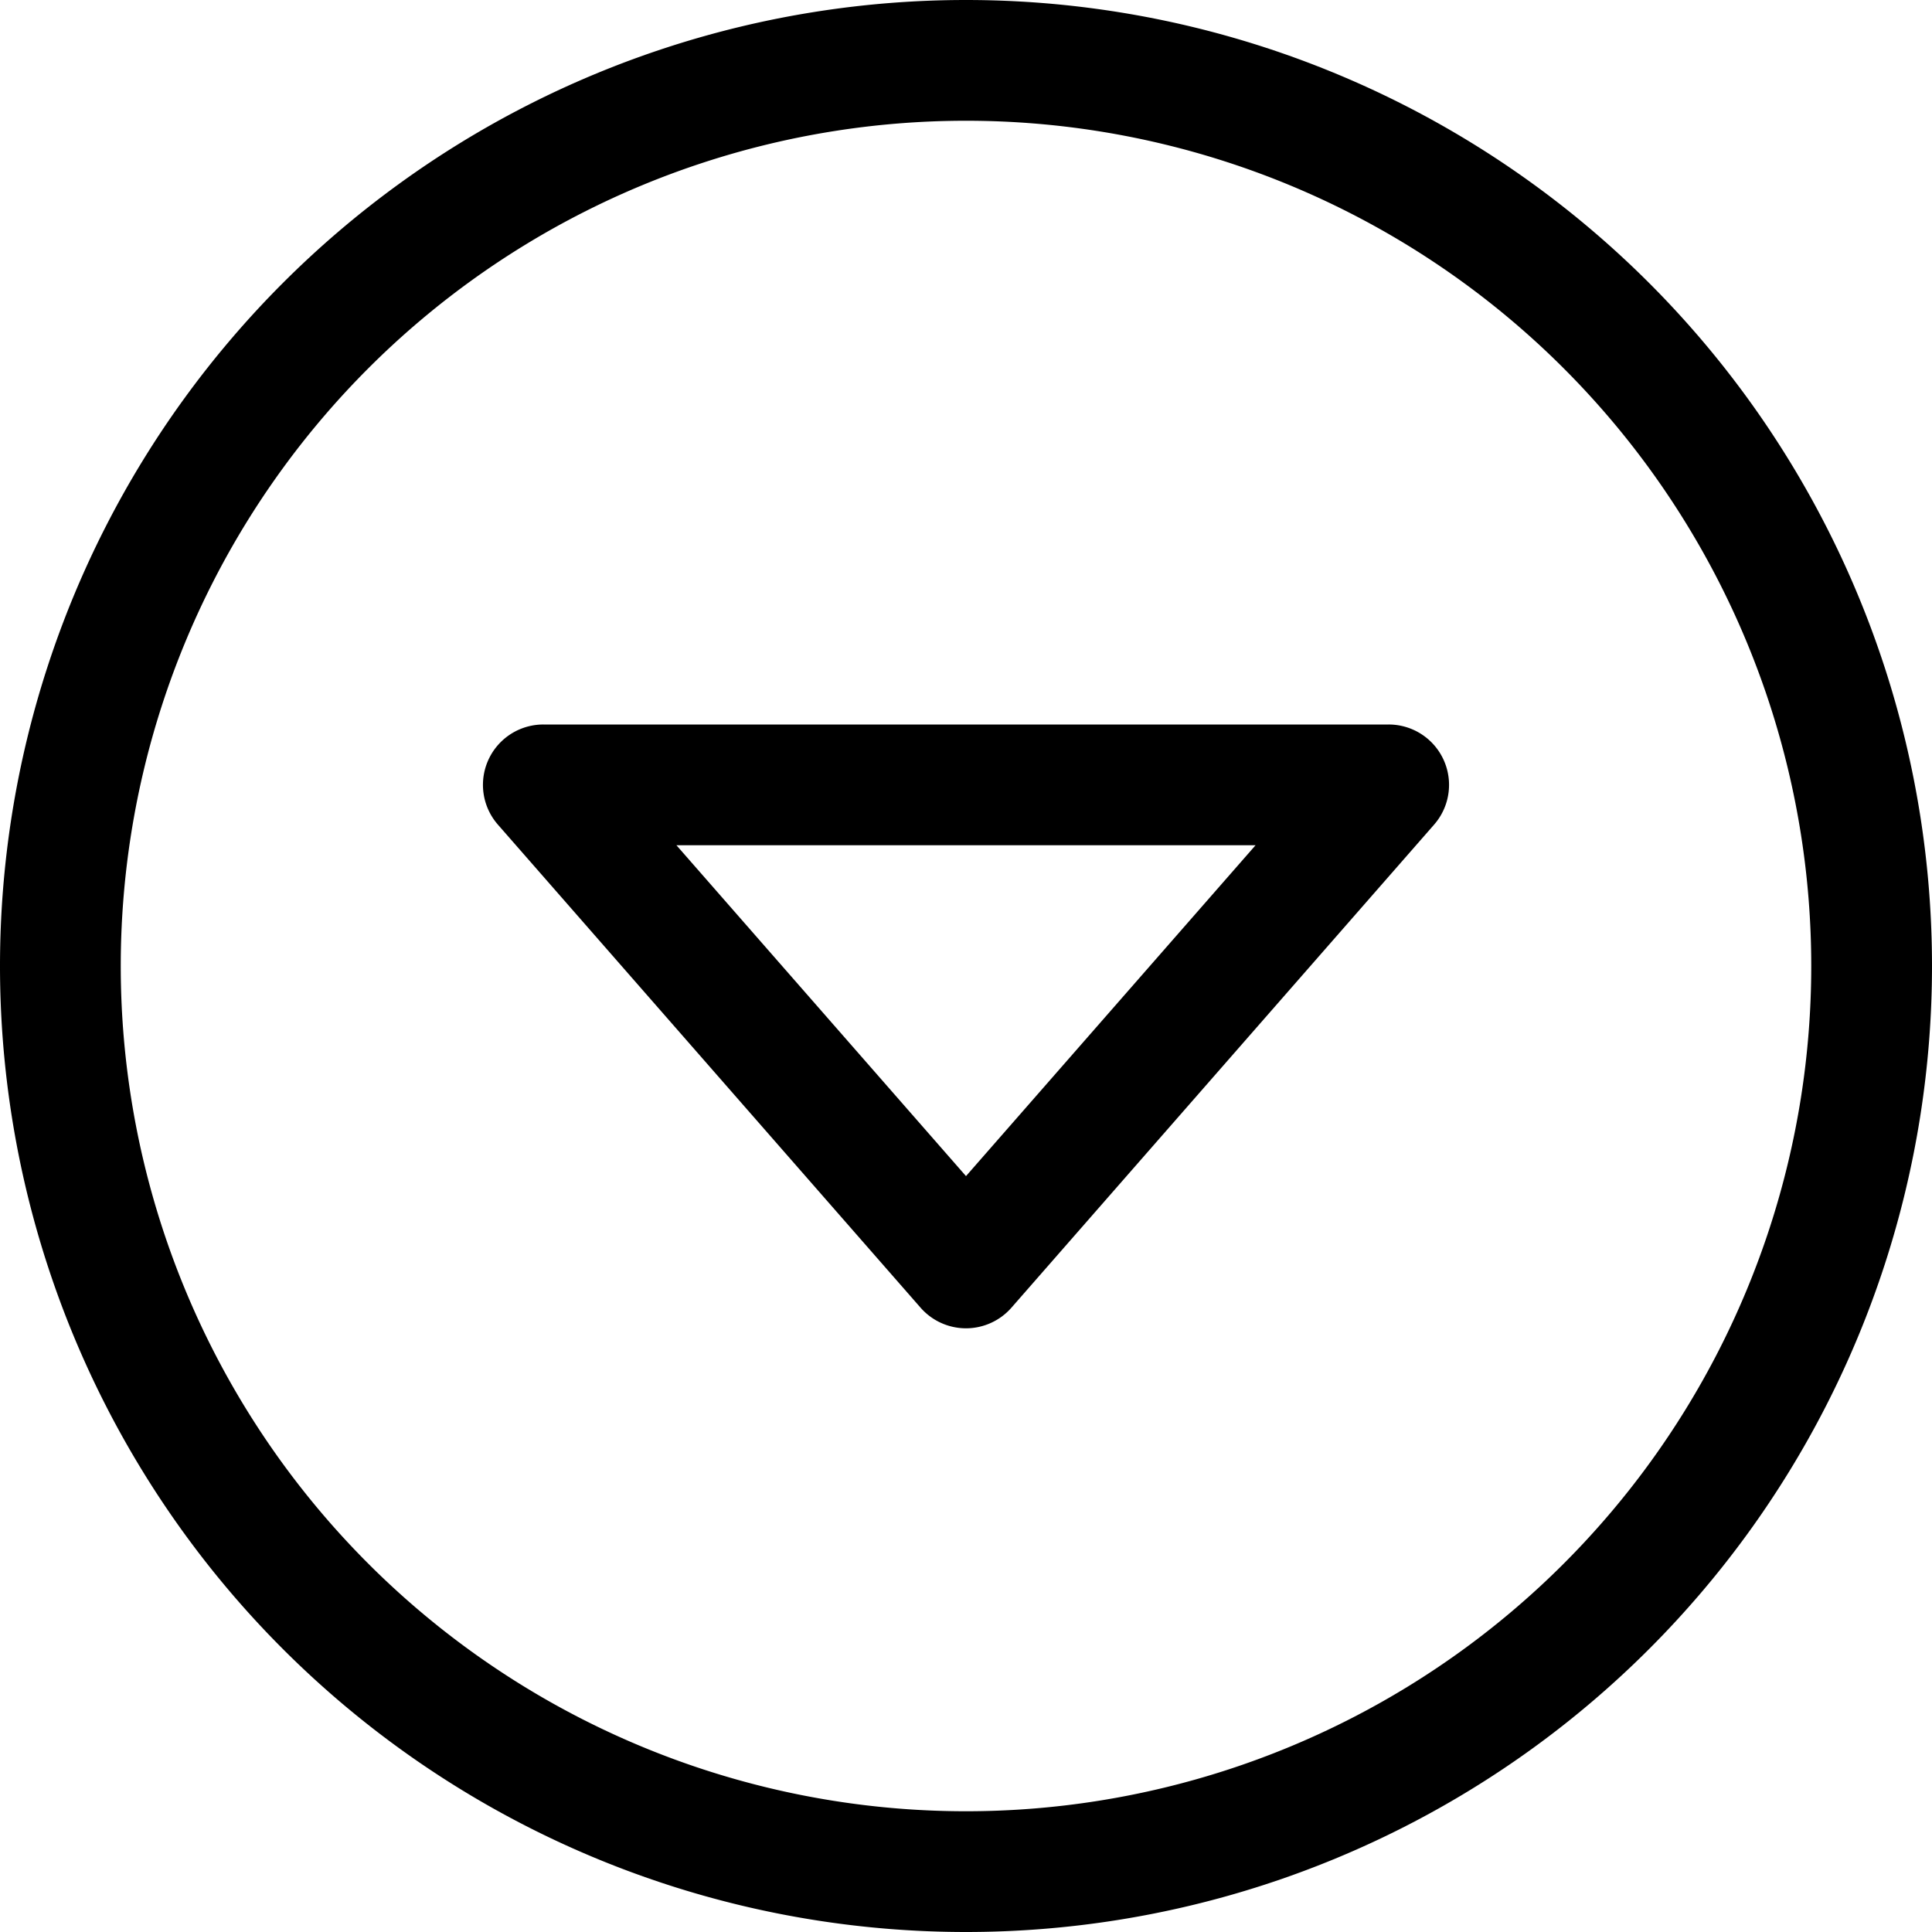 <svg viewBox="0 0 16 16" xmlns="http://www.w3.org/2000/svg"><path d="M8 16A8 8 0 118 0a8 8 0 010 16zm0-1A7 7 0 108 1a7 7 0 000 14zM4.124 6.83A.5.5 0 014.5 6h7a.5.5 0 01.376.83l-3.5 4a.5.5 0 01-.752 0l-3.5-4zM8 9.74L10.398 7H5.602L8 9.74z"/></svg>